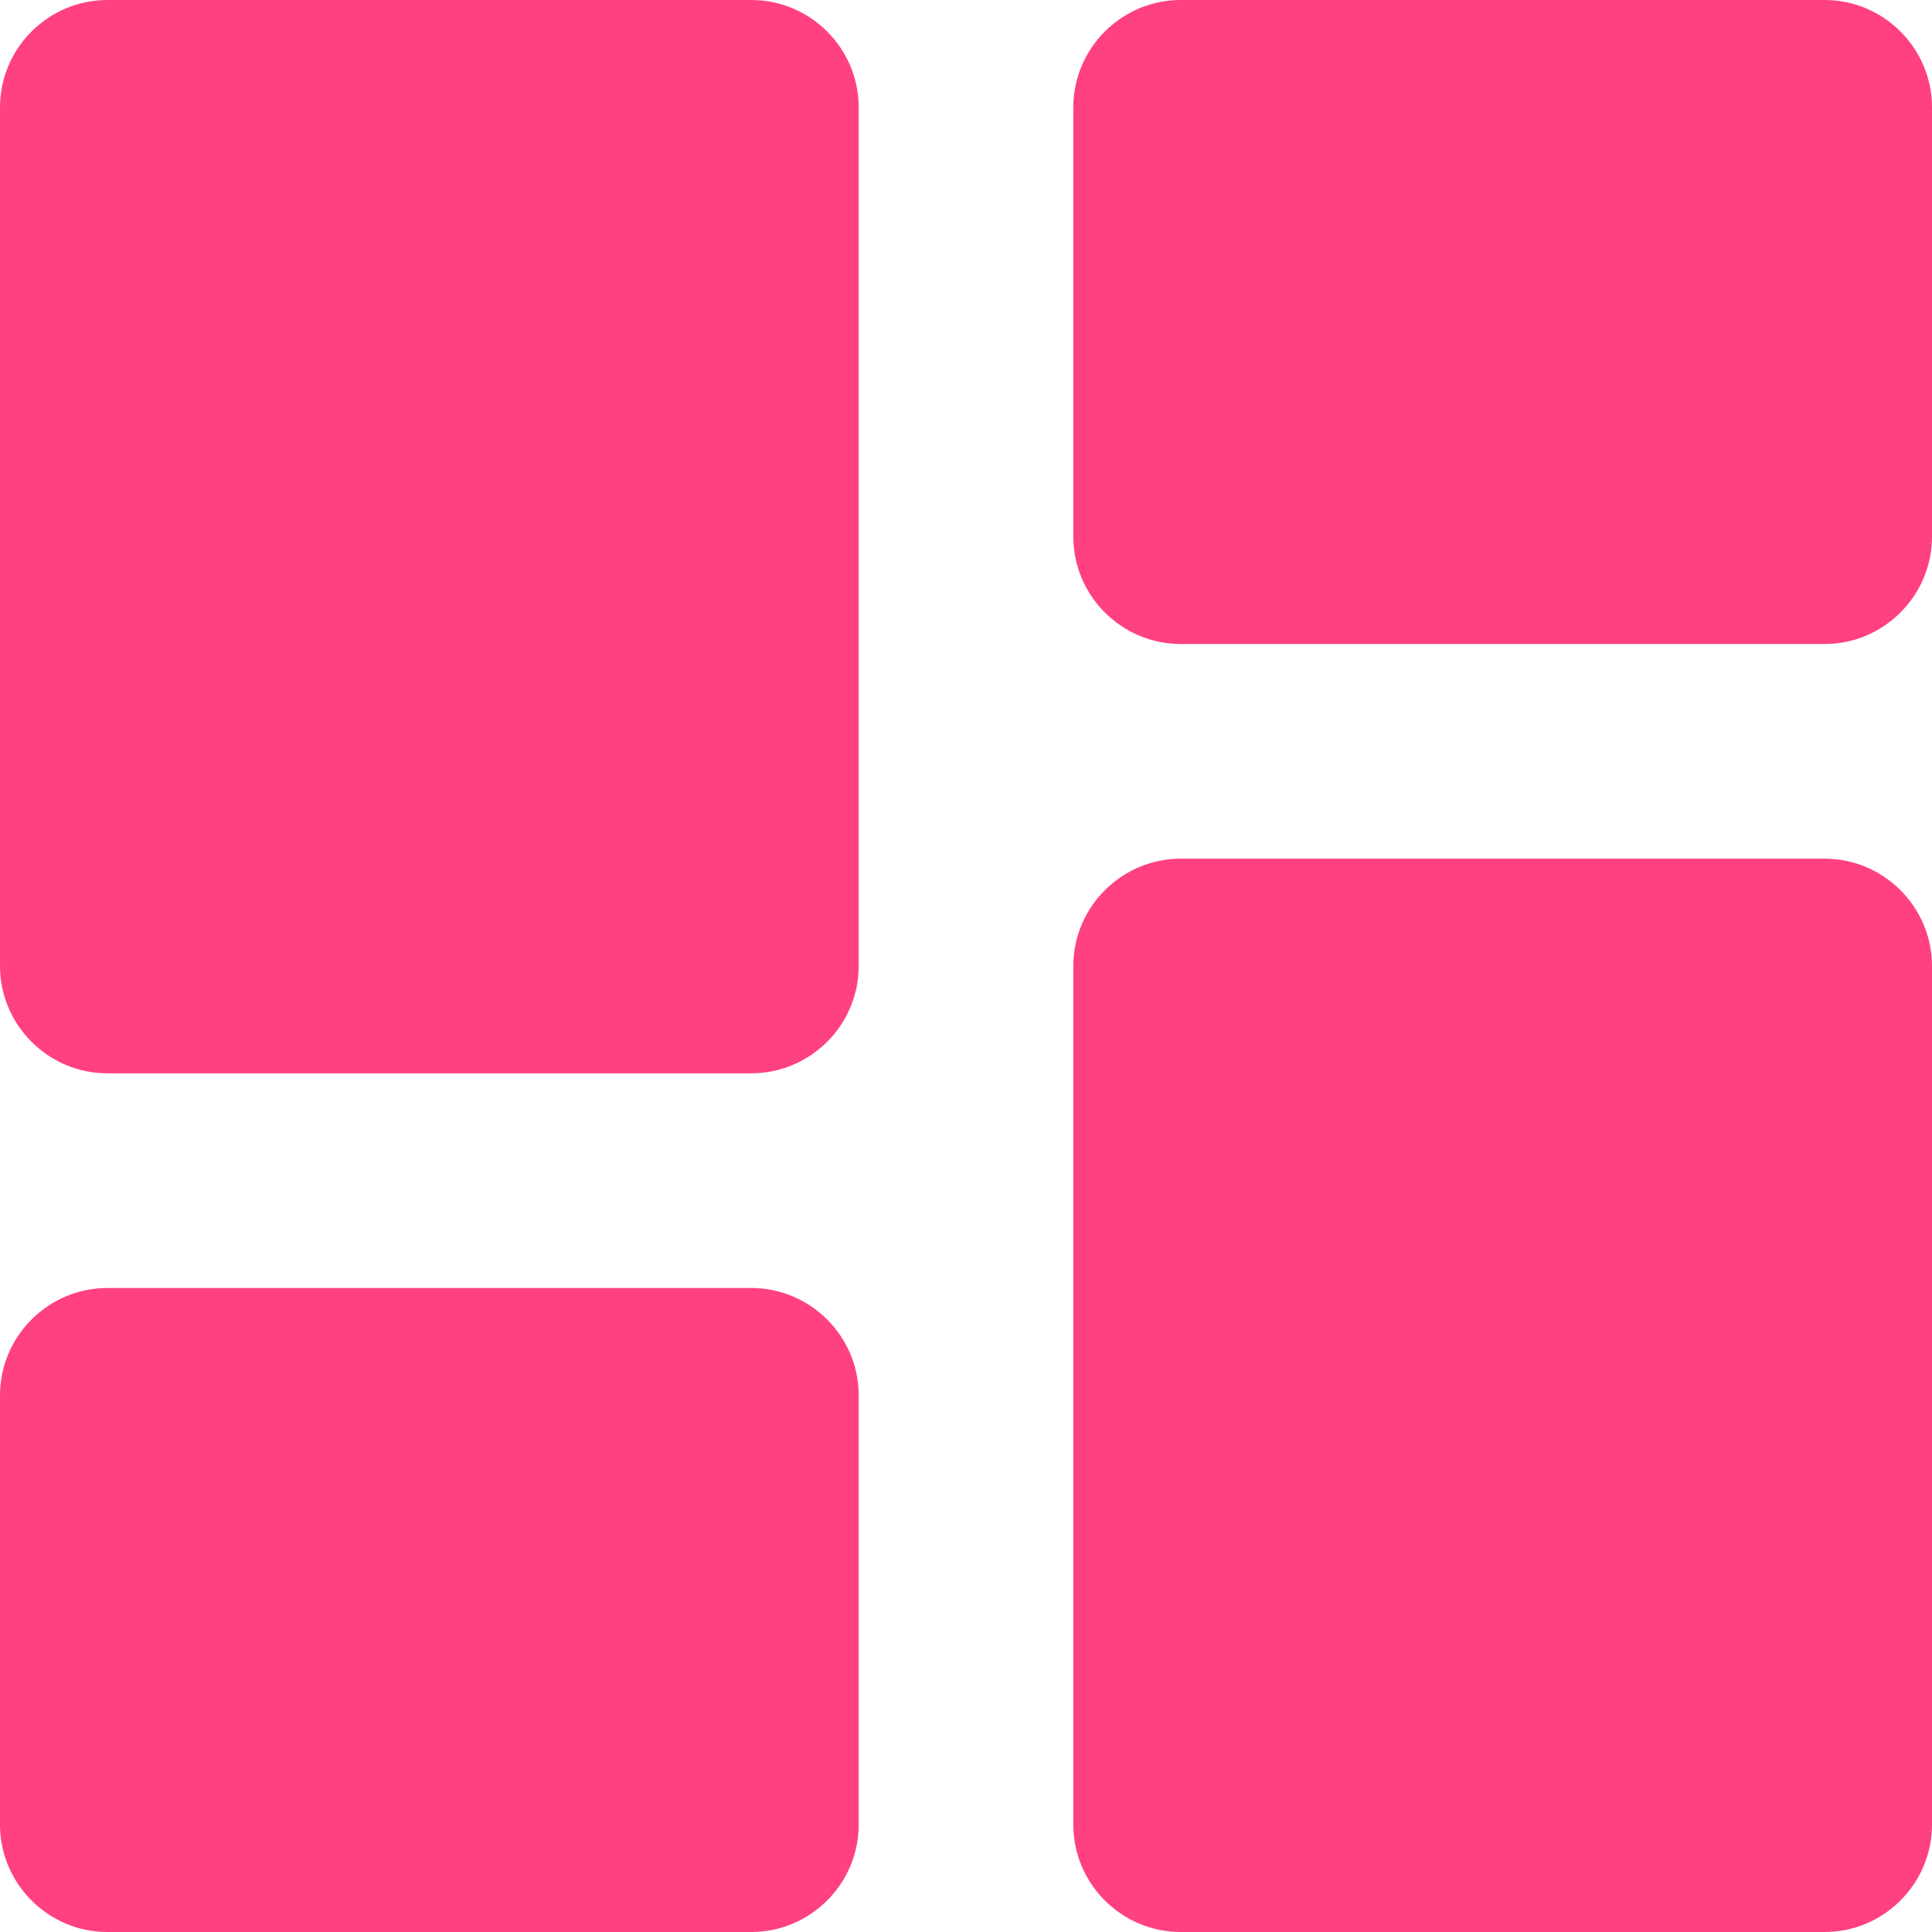 <svg width="24" height="24" viewBox="0 0 24 24" fill="none" xmlns="http://www.w3.org/2000/svg">
<path fill-rule="evenodd" clip-rule="evenodd" d="M1.333 13.333H9.333C10.067 13.333 10.667 12.733 10.667 12V1.333C10.667 0.6 10.067 0 9.333 0H1.333C0.6 0 0 0.6 0 1.333V12C0 12.733 0.6 13.333 1.333 13.333ZM1.333 24H9.333C10.067 24 10.667 23.4 10.667 22.667V17.333C10.667 16.6 10.067 16 9.333 16H1.333C0.6 16 0 16.6 0 17.333V22.667C0 23.4 0.6 24 1.333 24ZM14.667 24H22.667C23.4 24 24 23.4 24 22.667V12C24 11.267 23.4 10.667 22.667 10.667H14.667C13.933 10.667 13.333 11.267 13.333 12V22.667C13.333 23.4 13.933 24 14.667 24ZM13.333 1.333V6.667C13.333 7.4 13.933 8 14.667 8H22.667C23.4 8 24 7.4 24 6.667V1.333C24 0.6 23.4 0 22.667 0H14.667C13.933 0 13.333 0.6 13.333 1.333Z" fill="#FF4081"/>
</svg>
